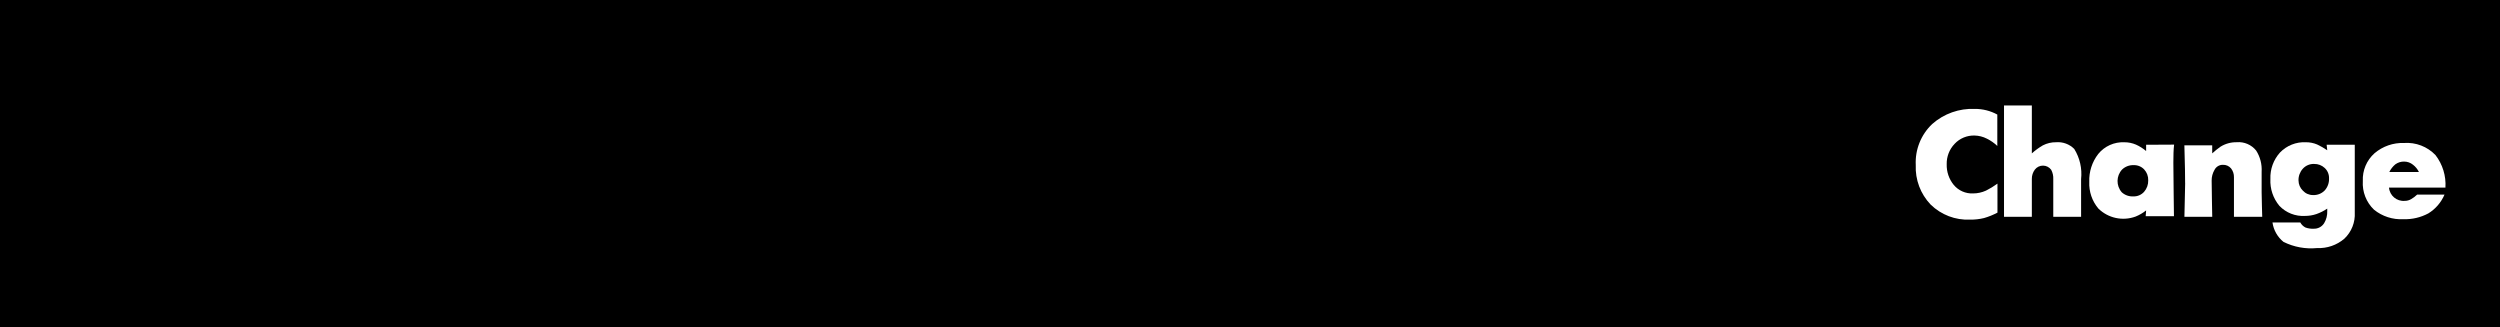 <svg version="1.1" xmlns="http://www.w3.org/2000/svg" xmlns:xlink="http://www.w3.org/1999/xlink" width="134.751" height="17.631" viewBox="0,0,134.751,17.631"><g transform="translate(-7.729,-336.868)"><g data-paper-data="{&quot;isPaintingLayer&quot;:true}" fill-rule="nonzero" stroke="none" stroke-linecap="butt" stroke-linejoin="miter" stroke-miterlimit="10" stroke-dasharray="" stroke-dashoffset="0" style="mix-blend-mode: normal"><path d="M7.729,354.499v-17.631h134.751v17.631z" fill="#000000" stroke-width="0"/><g fill="#ffffff" stroke-width="1"><path d="M115.385,344.735c-0.166,-0.159 -0.356,-0.291 -0.562,-0.393c-0.206,-0.106 -0.434,-0.164 -0.666,-0.169c-0.406,-0.011 -0.798,0.152 -1.075,0.45c-0.282,0.295 -0.435,0.691 -0.425,1.099c-0.011,0.405 0.124,0.801 0.381,1.115c0.256,0.306 0.64,0.475 1.039,0.457c0.241,-0 0.479,-0.052 0.698,-0.152c0.216,-0.108 0.423,-0.234 0.618,-0.377v1.564c-0.231,0.122 -0.474,0.221 -0.726,0.293c-0.245,0.06 -0.497,0.088 -0.75,0.084c-0.79,0.036 -1.56,-0.258 -2.126,-0.811c-0.547,-0.572 -0.837,-1.343 -0.802,-2.133c-0.041,-0.831 0.283,-1.638 0.887,-2.21c0.632,-0.558 1.456,-0.85 2.298,-0.814c0.423,-0.002 0.84,0.102 1.211,0.305z"/><path d="M115.746,342.553h1.5v2.583c0.182,-0.165 0.381,-0.31 0.594,-0.433c0.221,-0.114 0.466,-0.172 0.714,-0.168c0.363,-0.029 0.721,0.103 0.978,0.361c0.301,0.485 0.431,1.056 0.369,1.624v2.034h-1.5v-2.027c0.01,-0.176 -0.029,-0.352 -0.112,-0.507c-0.103,-0.14 -0.265,-0.224 -0.439,-0.225c-0.174,-0.002 -0.338,0.079 -0.443,0.217c-0.107,0.144 -0.163,0.318 -0.161,0.497v2.046h-1.5z"/><path d="M123.406,344.671l1.508,-0.008c-0.016,0.139 -0.027,0.286 -0.032,0.441c-0.005,0.155 -0.008,0.332 -0.008,0.53c0,0.337 0.005,0.89 0.016,1.66c0.011,0.77 0.016,1.18 0.016,1.228h-1.524l0.024,-0.313c-0.173,0.139 -0.365,0.251 -0.571,0.333c-0.695,0.254 -1.475,0.086 -2.003,-0.433c-0.339,-0.401 -0.514,-0.916 -0.49,-1.44c-0.021,-0.541 0.15,-1.072 0.481,-1.5c0.343,-0.423 0.867,-0.658 1.412,-0.633c0.215,-0.001 0.428,0.043 0.626,0.128c0.197,0.089 0.38,0.206 0.545,0.345zM122.716,347.454c0.221,0.008 0.435,-0.083 0.582,-0.249c0.149,-0.171 0.228,-0.391 0.221,-0.618c0.007,-0.216 -0.071,-0.426 -0.217,-0.585c-0.147,-0.156 -0.355,-0.241 -0.57,-0.233c-0.231,-0.008 -0.455,0.077 -0.622,0.237c-0.32,0.344 -0.327,0.875 -0.016,1.227c0.169,0.154 0.393,0.233 0.622,0.221z"/><path d="M125.508,346.748c0,-0.31 -0.003,-0.564 -0.008,-0.762c-0.021,-0.781 -0.032,-1.209 -0.032,-1.284h1.5v0.433c0.139,-0.128 0.286,-0.247 0.44,-0.356c0.263,-0.166 0.569,-0.251 0.88,-0.245c0.402,-0.035 0.795,0.134 1.048,0.448c0.218,0.34 0.321,0.741 0.296,1.145v1.105c0,0.149 0.005,0.4 0.016,0.753c0.01,0.352 0.016,0.541 0.016,0.568h-1.524v-2.126c0.006,-0.174 -0.049,-0.344 -0.156,-0.482c-0.11,-0.131 -0.275,-0.202 -0.445,-0.193c-0.188,-0.003 -0.36,0.102 -0.445,0.269c-0.104,0.176 -0.158,0.377 -0.156,0.582c0,0.225 0.005,0.597 0.016,1.119c0.01,0.522 0.016,0.799 0.016,0.83h-1.5c0,-0.198 0.007,-0.497 0.02,-0.898c0.013,-0.401 0.02,-0.703 0.02,-0.907z"/><path d="M133.136,344.671h1.516v3.65c0.03,0.53 -0.175,1.047 -0.561,1.412c-0.407,0.349 -0.932,0.53 -1.468,0.506c-0.624,0.061 -1.252,-0.054 -1.813,-0.333c-0.323,-0.261 -0.535,-0.635 -0.594,-1.047h1.5c0.063,0.118 0.161,0.213 0.281,0.273c0.139,0.049 0.286,0.071 0.433,0.064c0.23,0.011 0.447,-0.102 0.57,-0.297c0.12,-0.198 0.178,-0.427 0.168,-0.657v-0.129c-0.181,0.122 -0.377,0.221 -0.583,0.293c-0.198,0.067 -0.406,0.101 -0.615,0.1c-0.517,0.031 -1.022,-0.167 -1.38,-0.542c-0.339,-0.404 -0.513,-0.921 -0.486,-1.448c-0.021,-0.525 0.165,-1.038 0.518,-1.428c0.363,-0.376 0.87,-0.578 1.391,-0.553c0.209,-0.002 0.417,0.039 0.61,0.12c0.19,0.089 0.373,0.193 0.545,0.313zM131.62,346.596c0.001,0.206 0.085,0.402 0.233,0.546c0.14,0.154 0.338,0.241 0.545,0.24c0.237,0.012 0.468,-0.078 0.634,-0.249c0.16,-0.178 0.243,-0.411 0.233,-0.65c0.007,-0.212 -0.077,-0.417 -0.233,-0.561c-0.154,-0.144 -0.359,-0.222 -0.57,-0.217c-0.231,-0.009 -0.454,0.085 -0.61,0.257c-0.156,0.173 -0.239,0.4 -0.233,0.633z"/><path d="M136.497,346.981c0.038,0.432 0.418,0.751 0.85,0.714c0.12,-0 0.237,-0.032 0.341,-0.092c0.118,-0.068 0.227,-0.15 0.325,-0.245h1.476c-0.179,0.419 -0.483,0.772 -0.87,1.011c-0.412,0.221 -0.876,0.329 -1.343,0.313c-0.575,0.033 -1.141,-0.15 -1.588,-0.512c-0.419,-0.401 -0.639,-0.967 -0.602,-1.545c-0.026,-0.568 0.205,-1.118 0.63,-1.497c0.443,-0.377 1.011,-0.574 1.592,-0.553c0.633,-0.046 1.253,0.192 1.693,0.65c0.387,0.5 0.579,1.125 0.538,1.756zM138.11,346.139c-0.075,-0.154 -0.185,-0.288 -0.321,-0.393c-0.134,-0.109 -0.301,-0.168 -0.473,-0.169c-0.173,-0.004 -0.342,0.049 -0.481,0.152c-0.134,0.113 -0.243,0.252 -0.321,0.409z"/></g></g></g></svg>